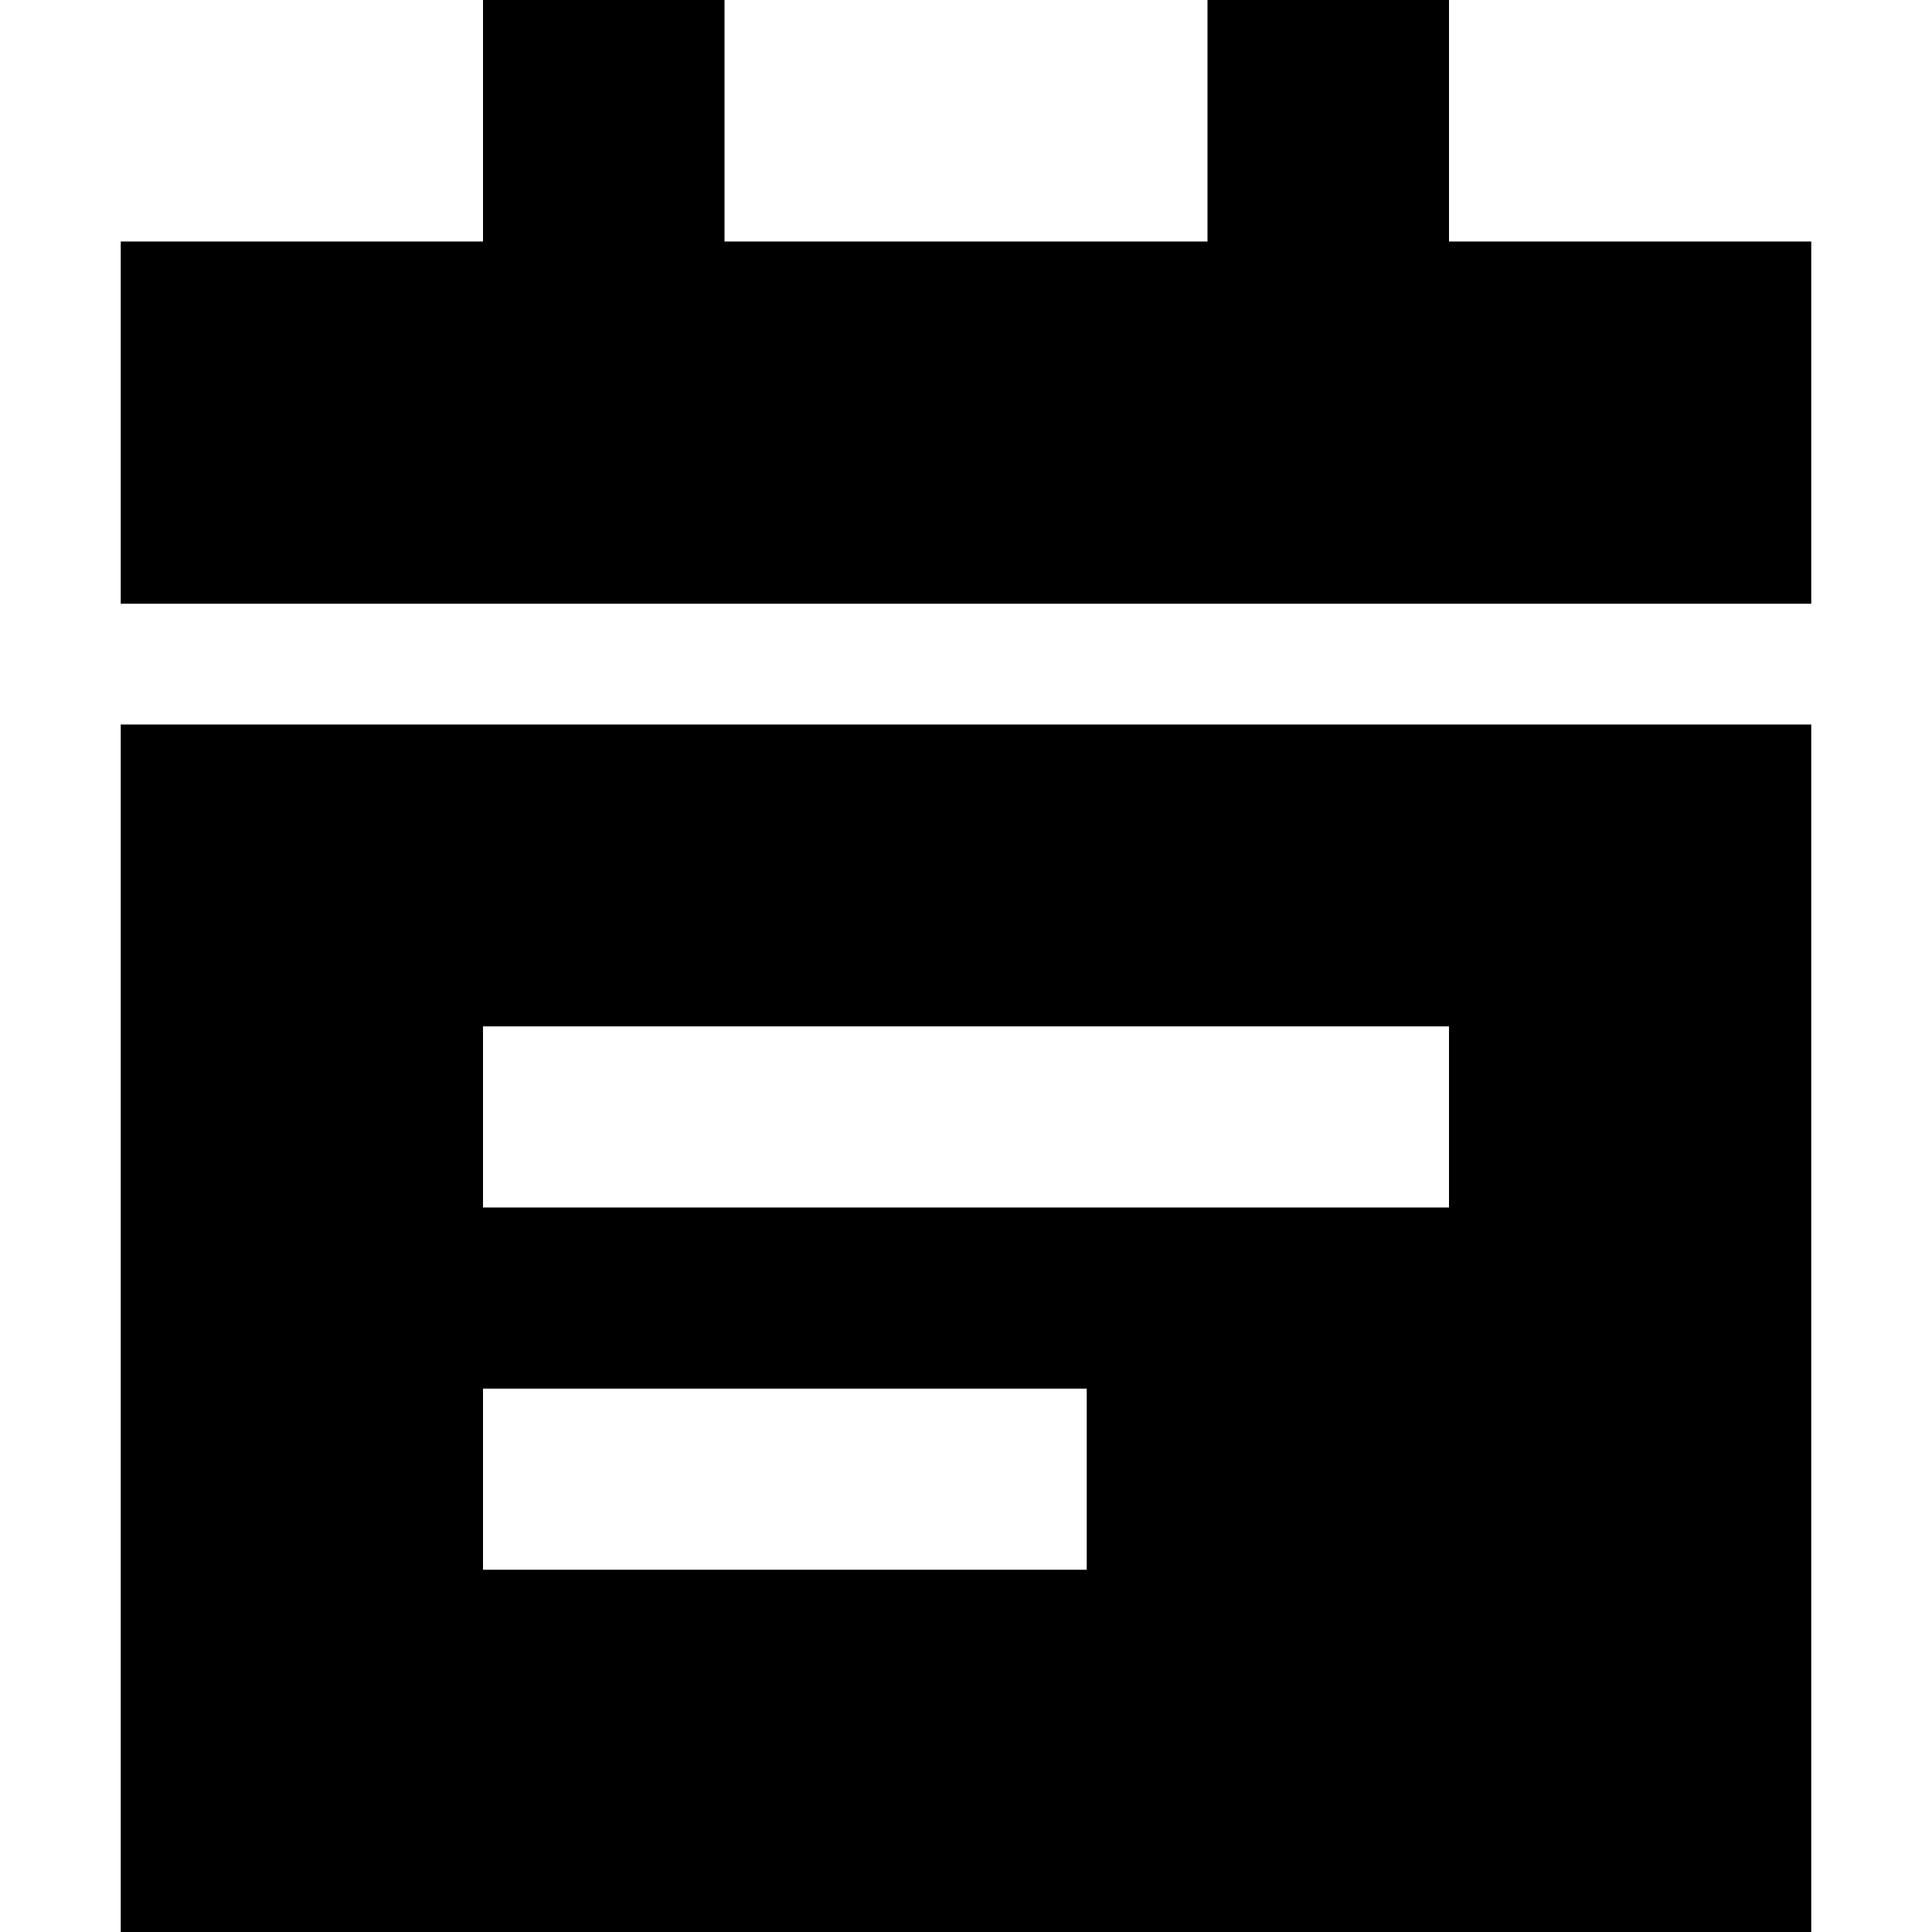 <svg xmlns="http://www.w3.org/2000/svg" viewBox="0 0 512 512">
  <path d="M 128 0 L 128 64 L 128 0 L 128 64 L 32 64 L 32 64 L 32 160 L 32 160 L 480 160 L 480 160 L 480 64 L 480 64 L 384 64 L 384 64 L 384 0 L 384 0 L 320 0 L 320 0 L 320 64 L 320 64 L 192 64 L 192 64 L 192 0 L 192 0 L 128 0 L 128 0 Z M 480 192 L 32 192 L 480 192 L 32 192 L 32 512 L 32 512 L 480 512 L 480 512 L 480 192 L 480 192 Z M 128 272 L 384 272 L 128 272 L 384 272 L 384 320 L 384 320 L 128 320 L 128 320 L 128 272 L 128 272 Z M 288 368 L 288 416 L 288 368 L 288 416 L 128 416 L 128 416 L 128 368 L 128 368 L 288 368 L 288 368 Z" />
</svg>